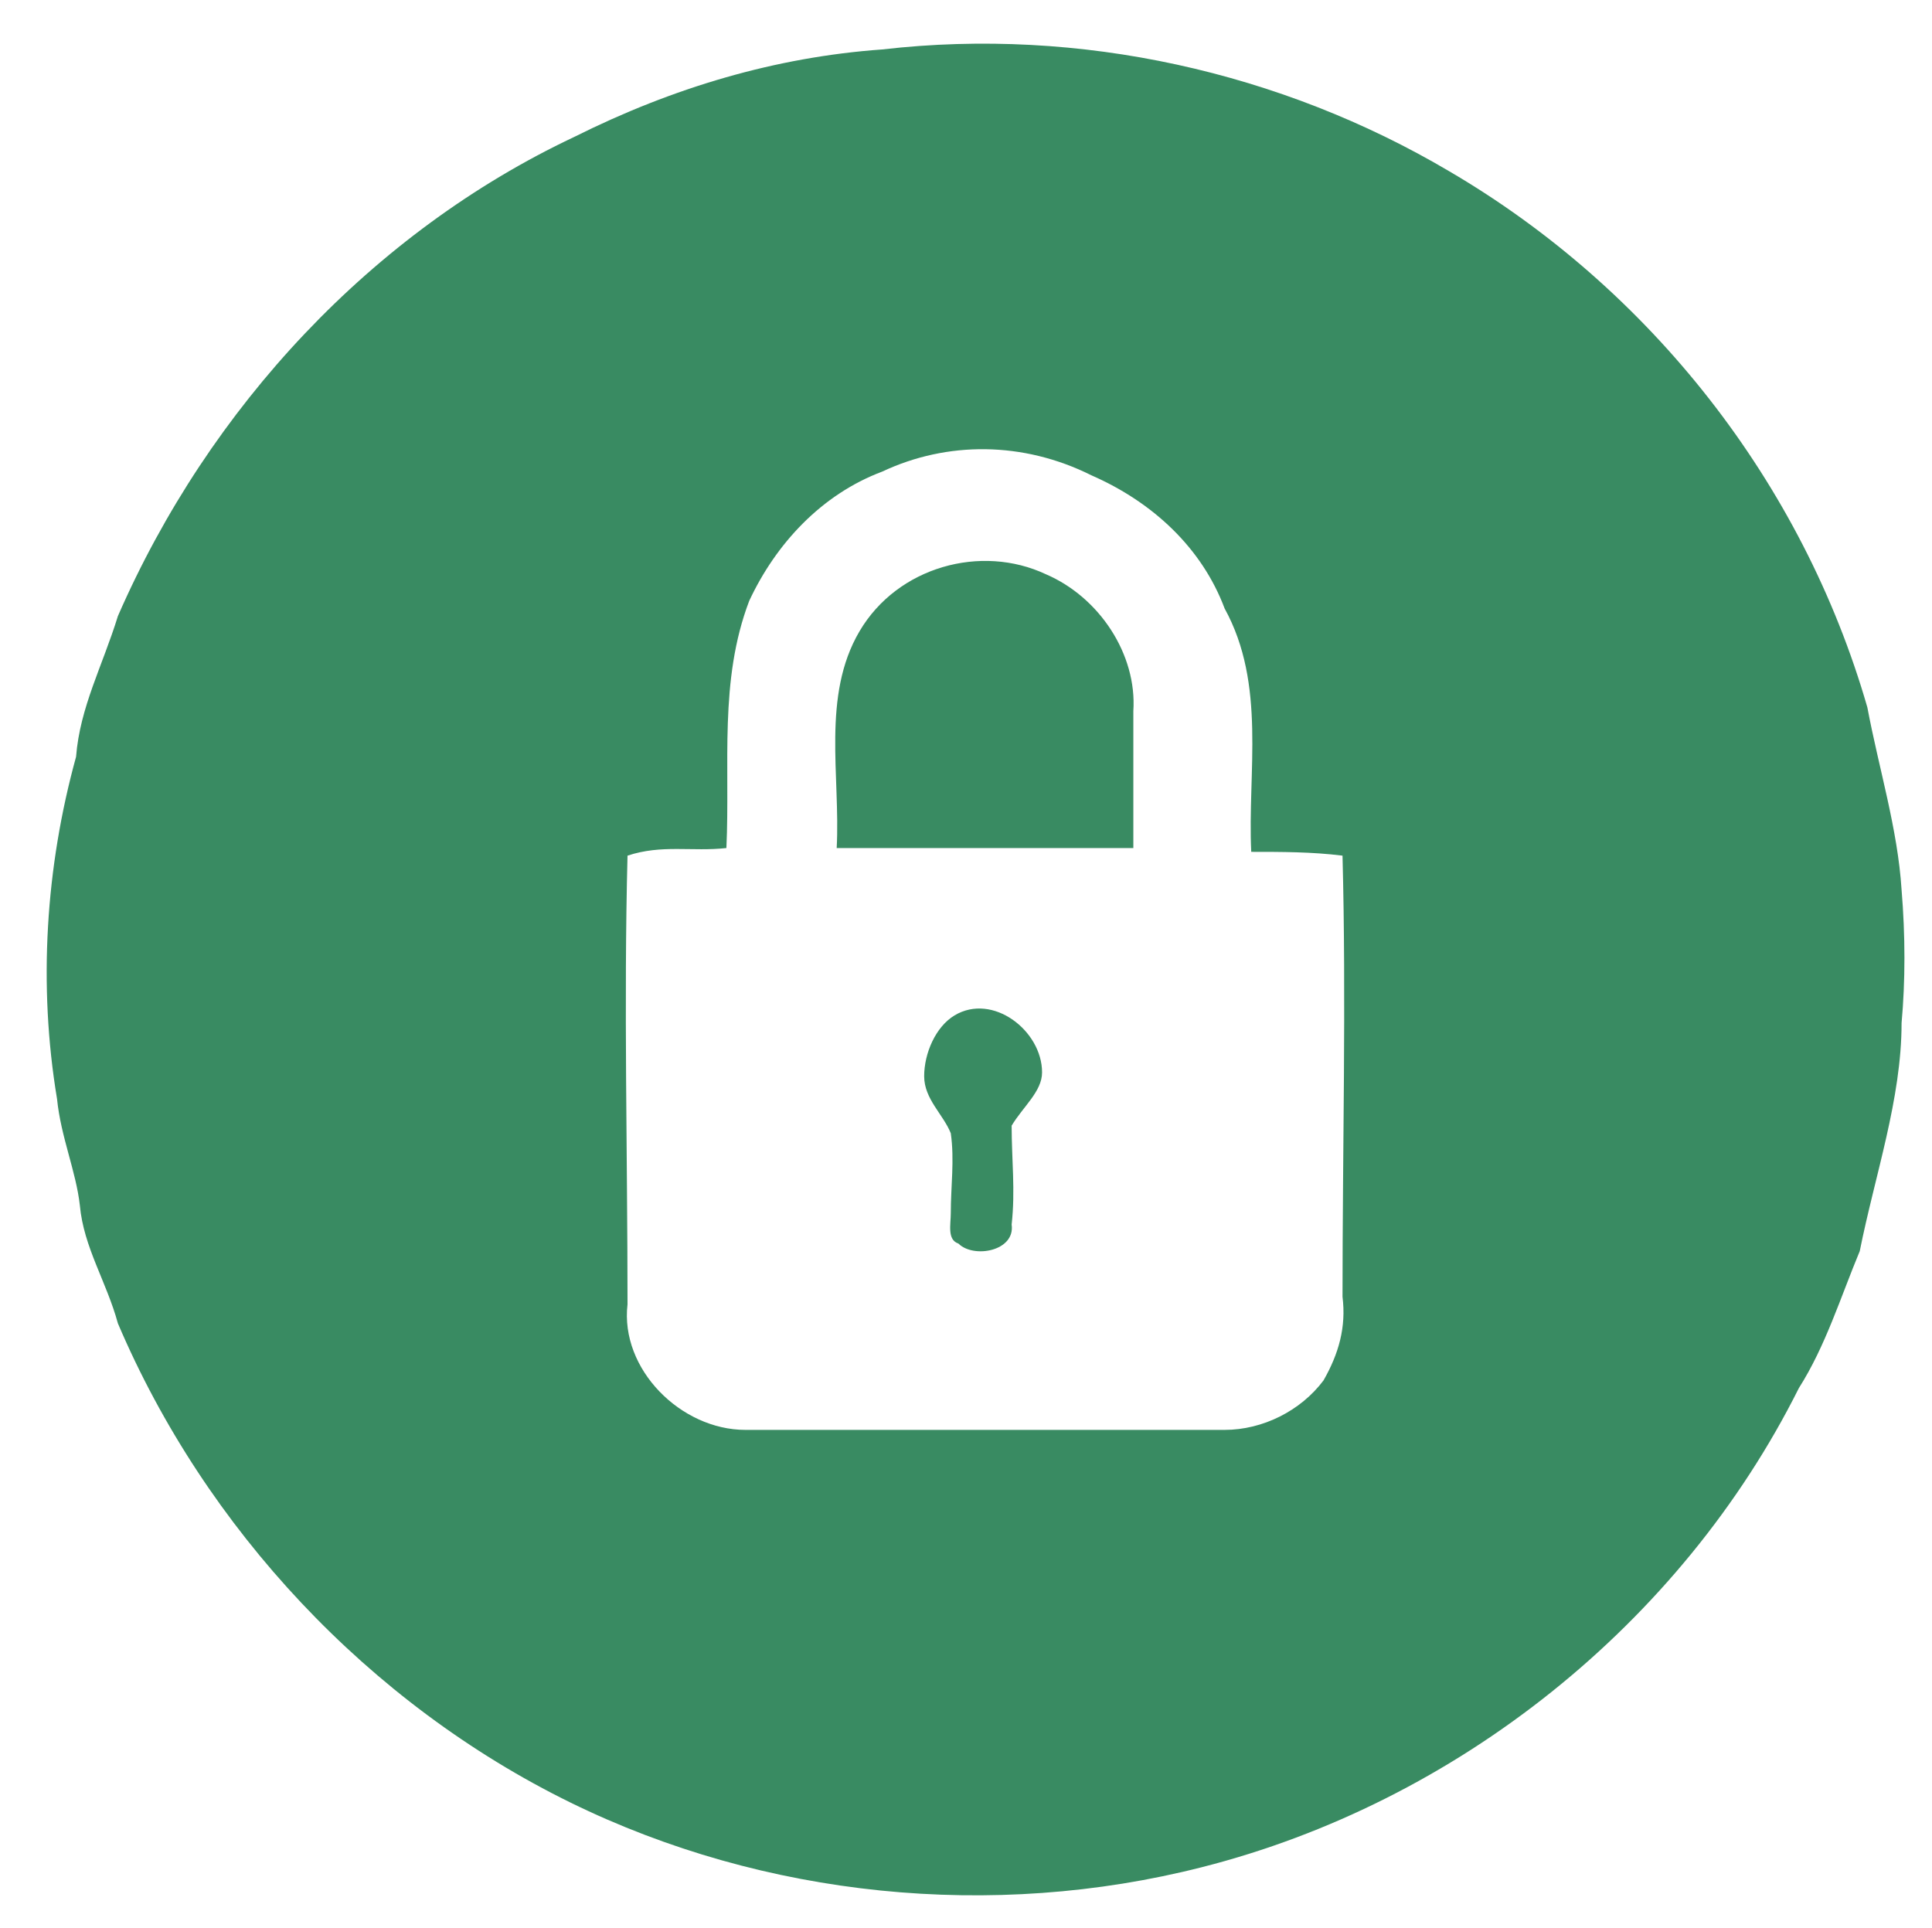<svg class="LockedIcon" x="0px" y="0px" viewBox="0 0 50.8 50.7" xml:space="preserve" xmlns="http://www.w3.org/2000/svg" xmlns:xlink="http://www.w3.org/1999/xlink">
<defs>
  <style>
    .LockedIconPath{fill:#398b62;}
  </style>
</defs>
<path class="LockedIconPath" d="M23.2,1.3c5.2-0.6,10.5,0.6,14.9,3.2c5.3,3.1,9.3,8.2,11,14.1c0.3,1.6,0.8,3.2,0.9,4.8
	c0.1,1.2,0.1,2.4,0,3.5c0,2-0.7,4-1.1,6c-0.5,1.2-0.9,2.5-1.6,3.6c-3.1,6.2-9,10.9-15.7,12.6c-5.5,1.4-11.5,0.8-16.6-1.7
	c-5.3-2.6-9.6-7.2-11.9-12.6c-0.3-1.1-0.9-2-1-3.1c-0.1-0.9-0.5-1.8-0.6-2.8c-0.5-3-0.3-6.1,0.5-9c0.1-1.3,0.7-2.4,1.1-3.7
	C5.5,10.7,9.8,6.1,15.1,3.6C17.7,2.3,20.4,1.5,23.2,1.3z M23.2,12.4c-1.6,0.6-2.8,1.9-3.5,3.4c-0.8,2.1-0.5,4.3-0.6,6.5
	c-0.9,0.1-1.7-0.1-2.6,0.2c-0.1,3.9,0,7.8,0,11.8c-0.2,1.7,1.4,3.3,3.1,3.3c4.2,0,8.4,0,12.6,0c1,0,2-0.5,2.6-1.3
	c0.4-0.7,0.6-1.4,0.5-2.2c0-3.9,0.1-7.8,0-11.6c-0.8-0.1-1.6-0.1-2.4-0.1c-0.1-2.1,0.4-4.4-0.7-6.4c-0.6-1.6-1.9-2.8-3.5-3.5
	C26.9,11.6,24.9,11.6,23.2,12.4z M22,22.3c2.6,0,5.2,0,7.8,0c0-1.2,0-2.4,0-3.6c0.1-1.5-0.9-3-2.3-3.6c-1.7-0.8-3.9-0.2-4.9,1.5
	C21.6,18.3,22.1,20.4,22,22.3z M24.3,28.3c0,0.6,0.5,1,0.7,1.5c0.1,0.7,0,1.4,0,2.1c0,0.3-0.1,0.7,0.2,0.8c0.4,0.4,1.5,0.2,1.4-0.5
	c0.1-0.9,0-1.7,0-2.6c0.3-0.5,0.8-0.9,0.8-1.4c0-1.1-1.3-2.1-2.3-1.5C24.6,27,24.3,27.7,24.3,28.3z"/>
</svg>